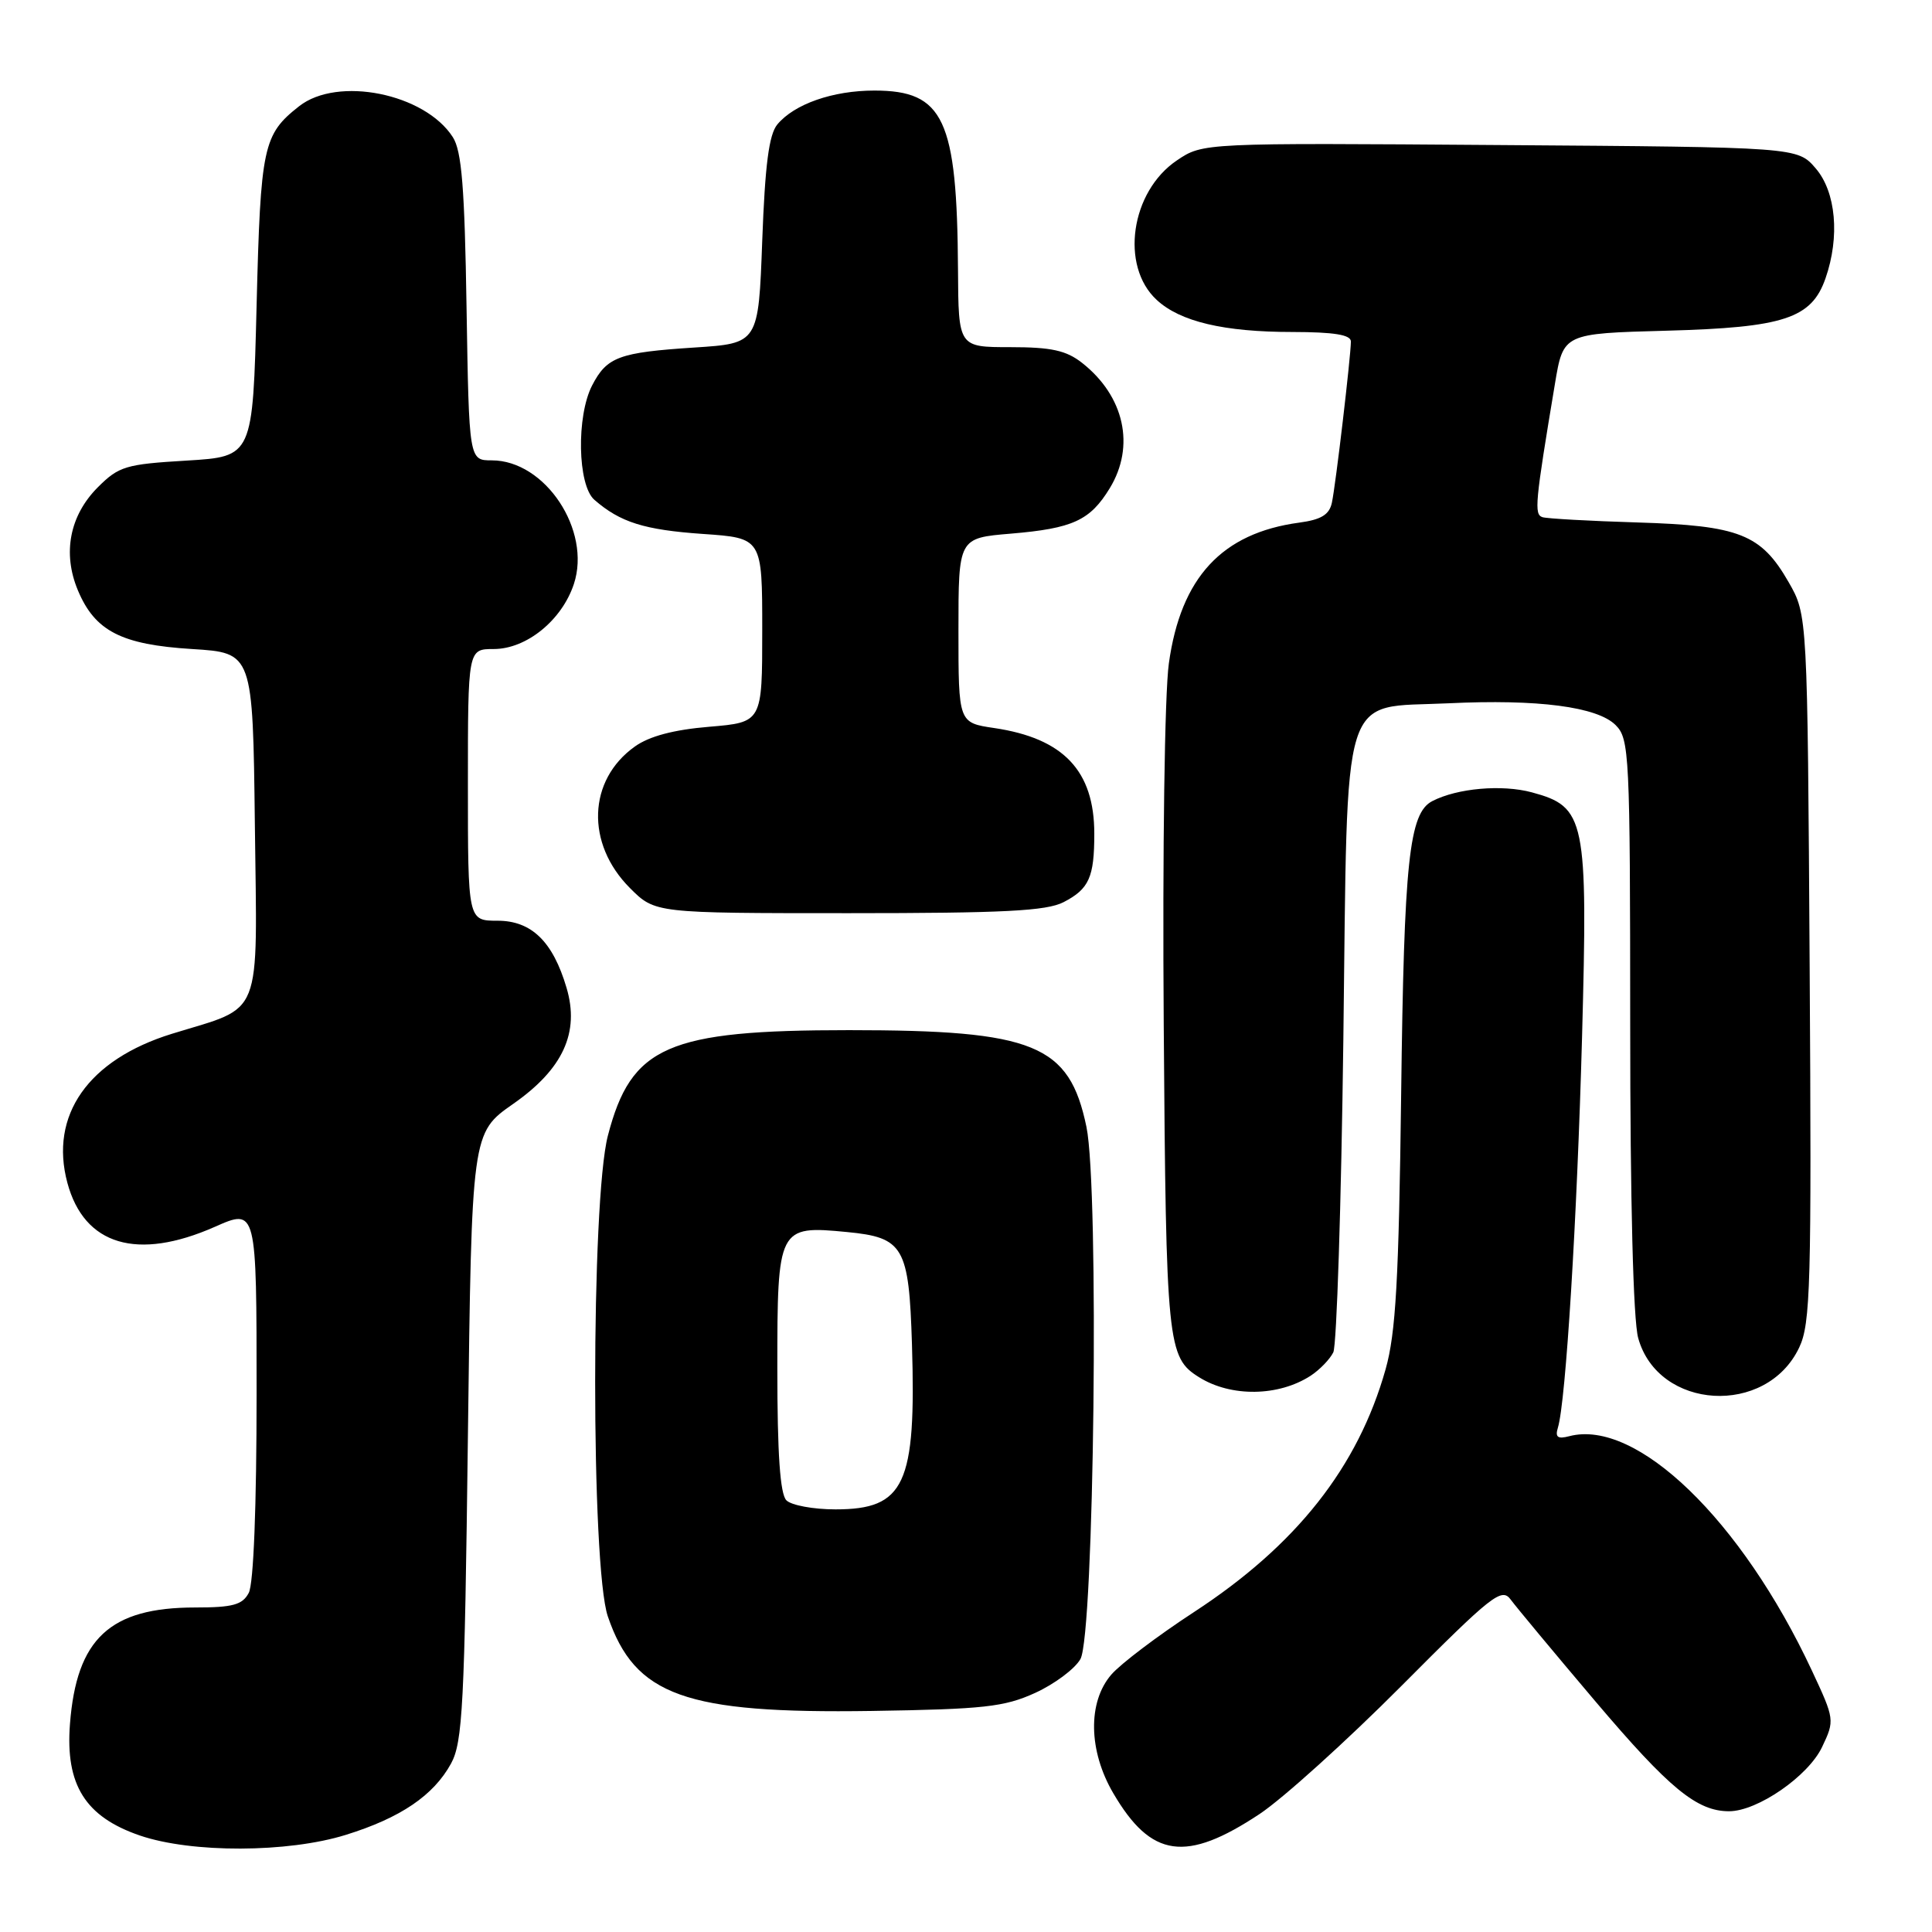 <?xml version="1.0" encoding="UTF-8" standalone="no"?>
<!DOCTYPE svg PUBLIC "-//W3C//DTD SVG 1.1//EN" "http://www.w3.org/Graphics/SVG/1.1/DTD/svg11.dtd" >
<svg xmlns="http://www.w3.org/2000/svg" xmlns:xlink="http://www.w3.org/1999/xlink" version="1.1" viewBox="0 0 256 256">
 <g >
 <path fill="currentColor"
d=" M 45.82 243.13 C 53.07 240.88 57.45 237.91 59.77 233.67 C 61.30 230.86 61.56 225.97 62.00 190.30 C 62.50 150.11 62.50 150.11 68.00 146.27 C 74.60 141.66 76.83 136.82 75.07 130.89 C 73.26 124.75 70.42 122.00 65.93 122.00 C 62.00 122.00 62.00 122.00 62.00 104.00 C 62.00 86.00 62.00 86.00 65.42 86.00 C 69.76 86.00 74.45 82.19 76.04 77.39 C 78.39 70.27 72.24 61.00 65.17 61.00 C 62.15 61.00 62.15 61.00 61.82 40.75 C 61.57 24.87 61.18 20.00 60.00 18.17 C 56.28 12.38 44.73 10.06 39.63 14.08 C 34.86 17.83 34.53 19.37 34.00 40.50 C 33.50 60.50 33.50 60.50 24.74 61.03 C 16.66 61.51 15.75 61.78 12.96 64.57 C 9.23 68.31 8.26 73.30 10.32 78.22 C 12.58 83.62 16.07 85.42 25.45 86.00 C 33.50 86.50 33.50 86.50 33.77 109.21 C 34.08 135.45 34.96 133.22 22.79 136.98 C 11.69 140.41 6.52 147.78 8.93 156.74 C 11.16 165.01 18.19 167.10 28.47 162.56 C 34.00 160.11 34.00 160.11 34.00 184.62 C 34.00 199.60 33.60 209.88 32.96 211.07 C 32.12 212.65 30.84 213.00 25.87 213.00 C 14.56 213.00 10.14 217.12 9.27 228.45 C 8.65 236.50 11.30 240.73 18.52 243.21 C 25.38 245.56 38.14 245.52 45.82 243.13 Z  M 166.91 240.36 C 169.98 238.32 178.43 230.69 185.68 223.41 C 197.72 211.31 198.98 210.32 200.18 211.96 C 200.91 212.95 205.95 219.01 211.39 225.43 C 221.20 237.00 224.85 240.00 229.11 240.00 C 232.87 240.00 239.61 235.35 241.44 231.48 C 243.12 227.95 243.10 227.81 240.07 221.33 C 230.74 201.39 216.85 187.98 207.95 190.30 C 206.40 190.71 206.04 190.44 206.43 189.17 C 207.48 185.75 208.97 161.54 209.63 137.41 C 210.41 108.48 210.09 106.91 202.98 104.99 C 199.01 103.92 193.09 104.44 189.79 106.15 C 186.71 107.73 186.04 114.05 185.66 145.00 C 185.35 169.61 184.95 176.65 183.60 181.43 C 179.94 194.41 171.77 204.76 158.19 213.62 C 153.41 216.74 148.49 220.46 147.25 221.90 C 144.11 225.54 144.22 232.00 147.52 237.62 C 152.54 246.19 157.14 246.84 166.91 240.36 Z  M 137.16 224.32 C 139.73 223.15 142.43 221.13 143.16 219.84 C 144.99 216.63 145.66 157.51 143.96 149.32 C 141.69 138.39 137.07 136.50 112.50 136.50 C 88.44 136.50 83.64 138.60 80.55 150.47 C 78.30 159.09 78.30 207.59 80.54 214.18 C 84.13 224.70 90.77 227.08 115.50 226.71 C 130.37 226.48 133.08 226.18 137.16 224.32 Z  M 173.67 182.29 C 174.86 181.51 176.21 180.12 176.67 179.19 C 177.12 178.26 177.72 159.62 178.00 137.78 C 178.60 90.28 177.47 93.88 191.93 93.19 C 203.77 92.62 211.65 93.65 214.08 96.08 C 215.90 97.90 216.00 99.88 216.01 135.75 C 216.01 159.16 216.41 174.94 217.07 177.30 C 219.72 186.86 234.06 187.71 238.40 178.56 C 239.91 175.40 240.05 170.29 239.79 128.27 C 239.50 81.50 239.50 81.50 237.01 77.15 C 233.36 70.78 230.49 69.64 217.00 69.23 C 210.68 69.04 205.00 68.72 204.39 68.53 C 203.26 68.16 203.39 66.72 206.04 50.84 C 207.15 44.19 207.15 44.19 220.82 43.82 C 236.38 43.40 240.04 42.20 241.89 36.88 C 243.81 31.37 243.28 25.44 240.59 22.31 C 238.17 19.50 238.17 19.50 198.78 19.22 C 159.39 18.93 159.39 18.93 155.95 21.25 C 149.82 25.38 148.39 35.24 153.27 39.74 C 156.38 42.62 162.17 43.99 171.25 43.99 C 176.78 44.00 179.00 44.36 179.00 45.25 C 178.99 47.22 176.99 64.26 176.48 66.62 C 176.14 68.20 175.06 68.86 172.16 69.25 C 161.91 70.63 156.46 76.52 154.88 87.90 C 154.32 91.92 154.03 112.64 154.20 135.75 C 154.51 178.26 154.68 179.87 158.90 182.50 C 163.13 185.14 169.42 185.05 173.67 182.29 Z  M 140.93 119.54 C 144.31 117.79 145.00 116.25 145.00 110.47 C 145.00 102.13 140.92 97.83 131.75 96.47 C 127.00 95.77 127.00 95.77 127.00 83.53 C 127.00 71.29 127.00 71.29 133.95 70.71 C 142.15 70.02 144.44 68.97 147.05 64.69 C 150.45 59.11 148.99 52.50 143.39 48.09 C 141.28 46.43 139.31 46.00 133.87 46.00 C 127.00 46.00 127.00 46.00 126.94 35.75 C 126.82 15.77 125.06 12.00 115.86 12.00 C 110.35 12.00 105.26 13.78 103.00 16.49 C 101.89 17.83 101.37 21.86 101.00 31.90 C 100.50 45.50 100.50 45.50 92.00 46.05 C 82.01 46.70 80.42 47.29 78.46 51.07 C 76.36 55.14 76.53 64.28 78.75 66.22 C 82.18 69.21 85.36 70.21 93.13 70.75 C 101.00 71.29 101.00 71.29 101.00 83.50 C 101.00 95.71 101.00 95.71 93.98 96.30 C 89.28 96.69 86.03 97.55 84.12 98.92 C 77.88 103.36 77.59 111.79 83.48 117.68 C 86.80 121.00 86.80 121.00 112.45 121.00 C 133.01 121.00 138.66 120.71 140.93 119.54 Z  M 104.20 198.80 C 103.37 197.97 103.00 192.65 103.00 181.34 C 103.00 162.60 103.11 162.37 112.22 163.25 C 119.74 163.97 120.44 165.19 120.84 178.14 C 121.41 196.72 119.89 200.00 110.70 200.00 C 107.78 200.00 104.86 199.46 104.20 198.80 Z "/>
</g>
</svg>